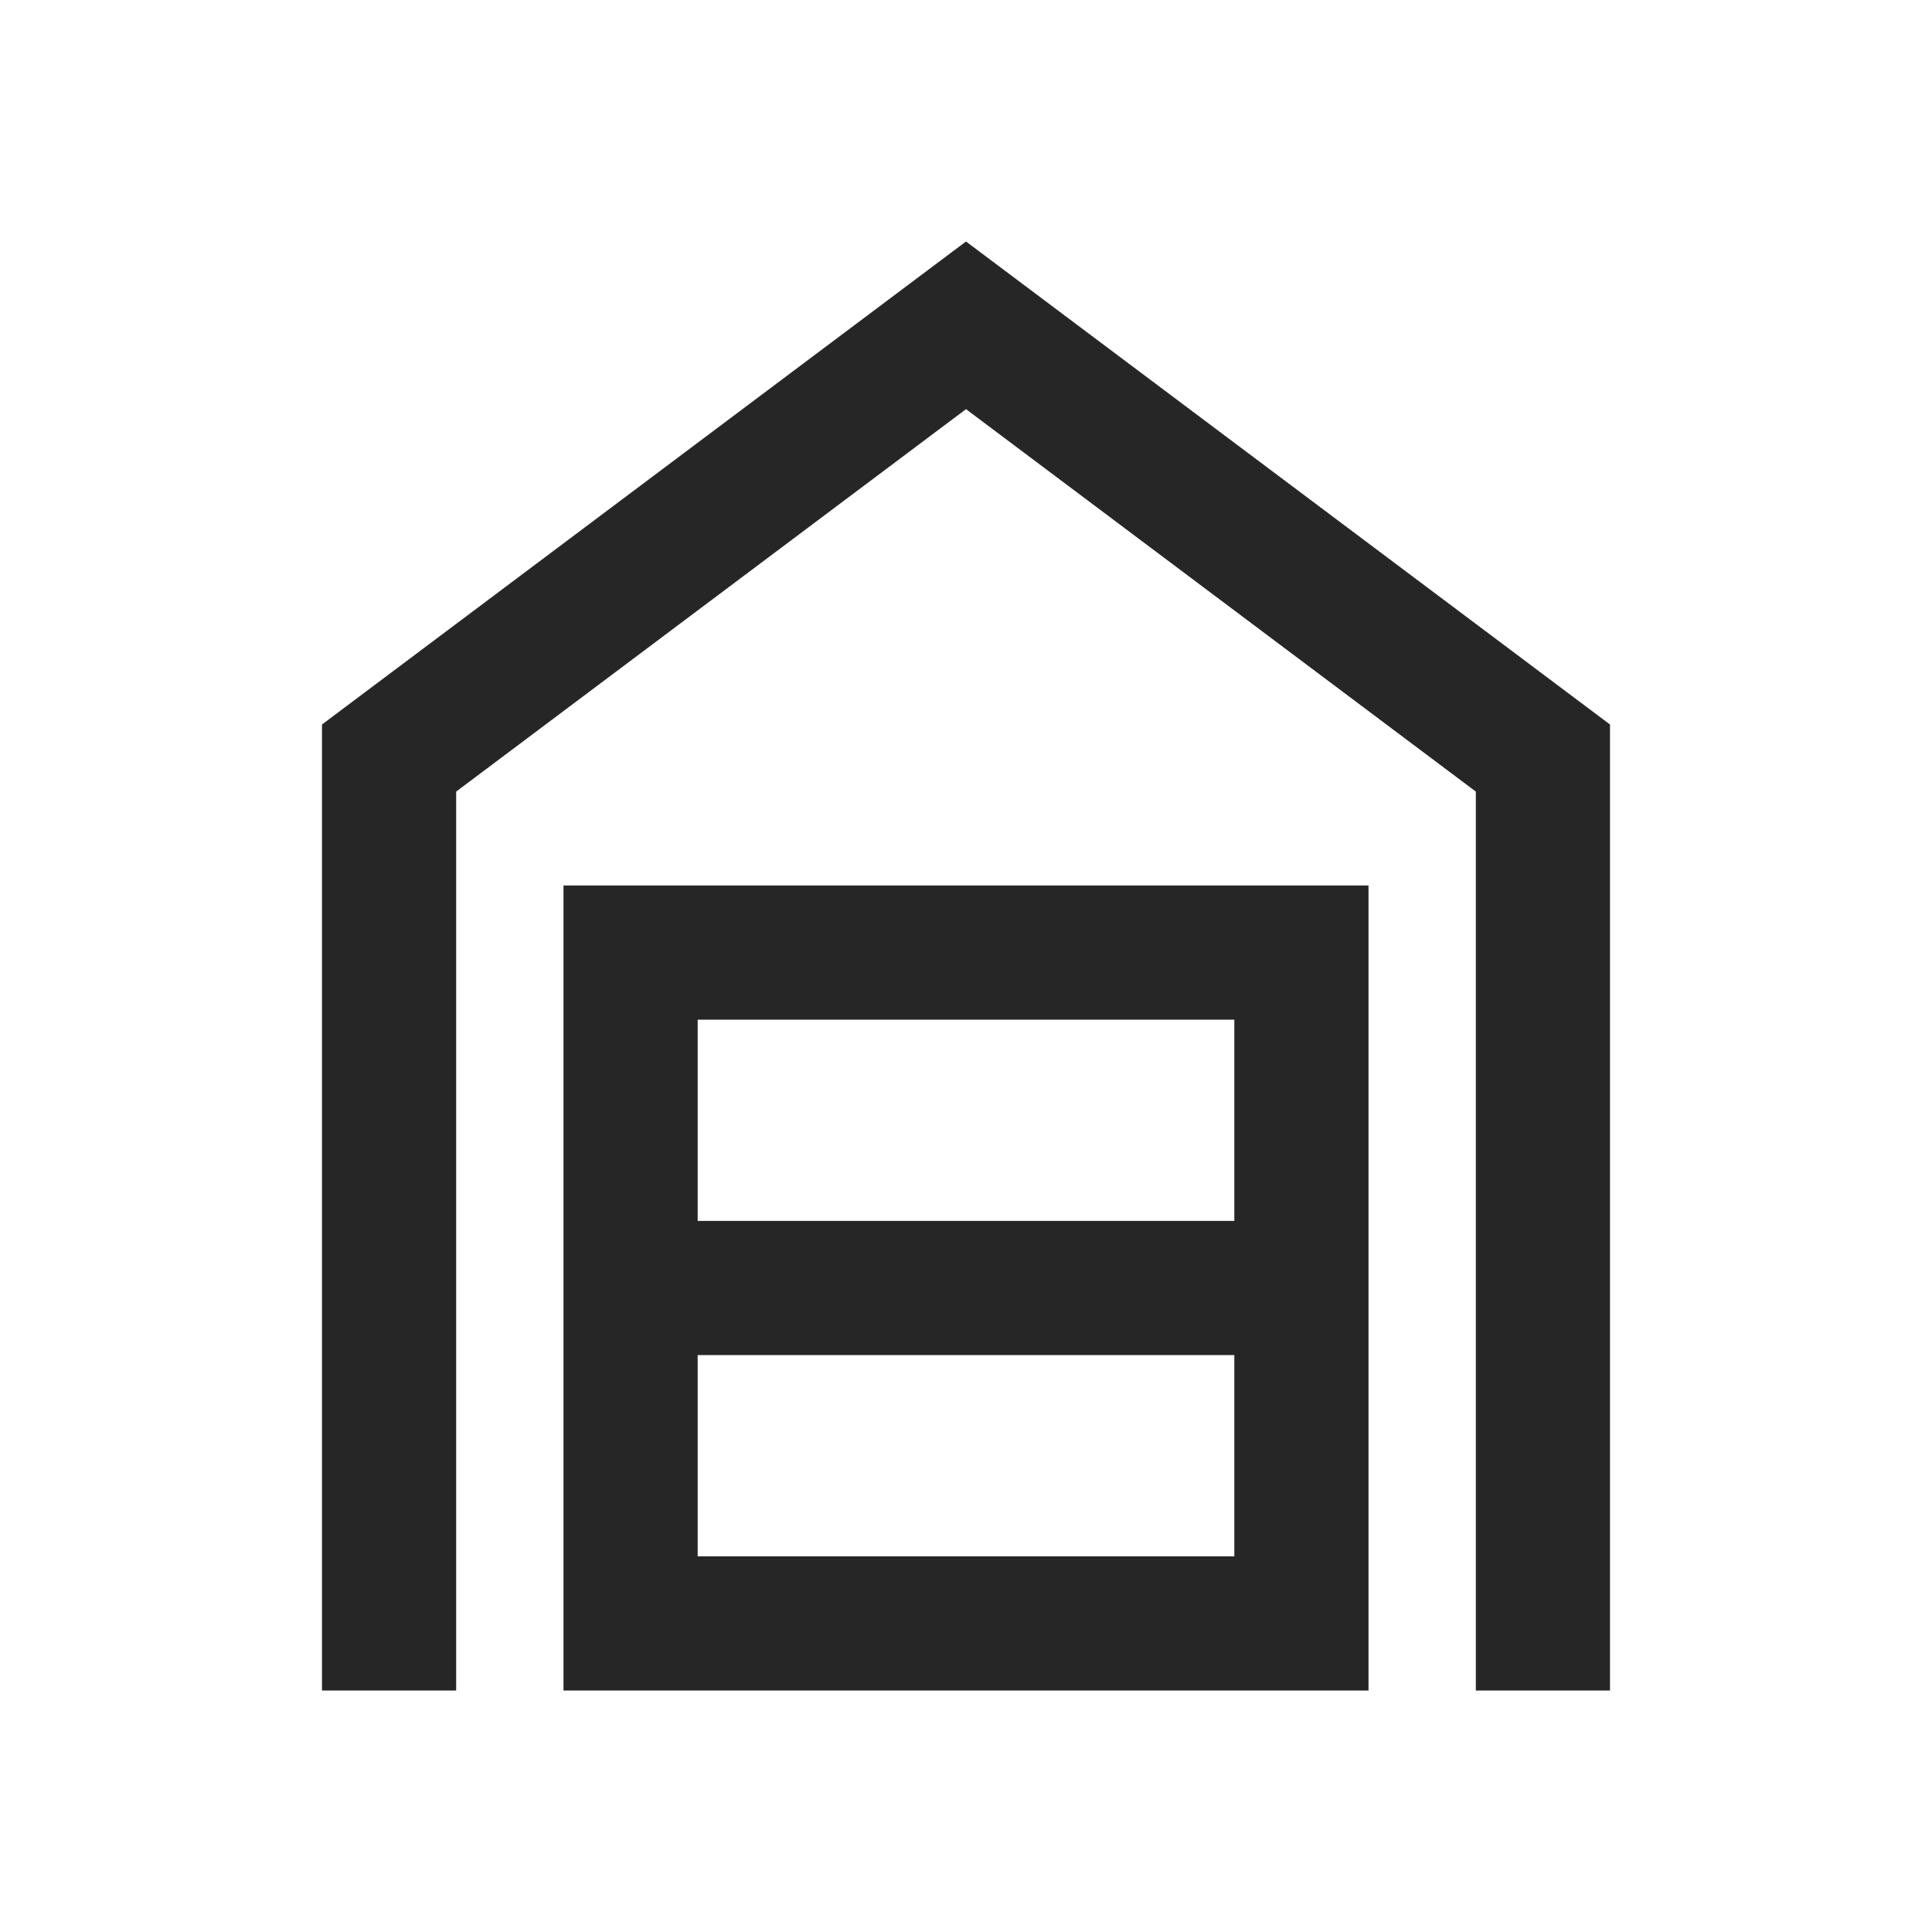 <svg width="18" height="18" viewBox="0 0 18 18" fill="none" xmlns="http://www.w3.org/2000/svg">
<g id="garage_home_FILL0_wght400_GRAD0_opsz40 1">
<path id="Vector" d="M3 15.75V6.75L9 2.25L15 6.75V15.75H13.75V7.375L9 3.812L4.25 7.375V15.75H3ZM6.5 14.5H11.5V12.625H6.5V14.5ZM6.5 11.375H11.5V9.5H6.5V11.375ZM5.25 15.75V8.25H12.75V15.75H5.25Z" fill="#262626"/>
</g>
</svg>
